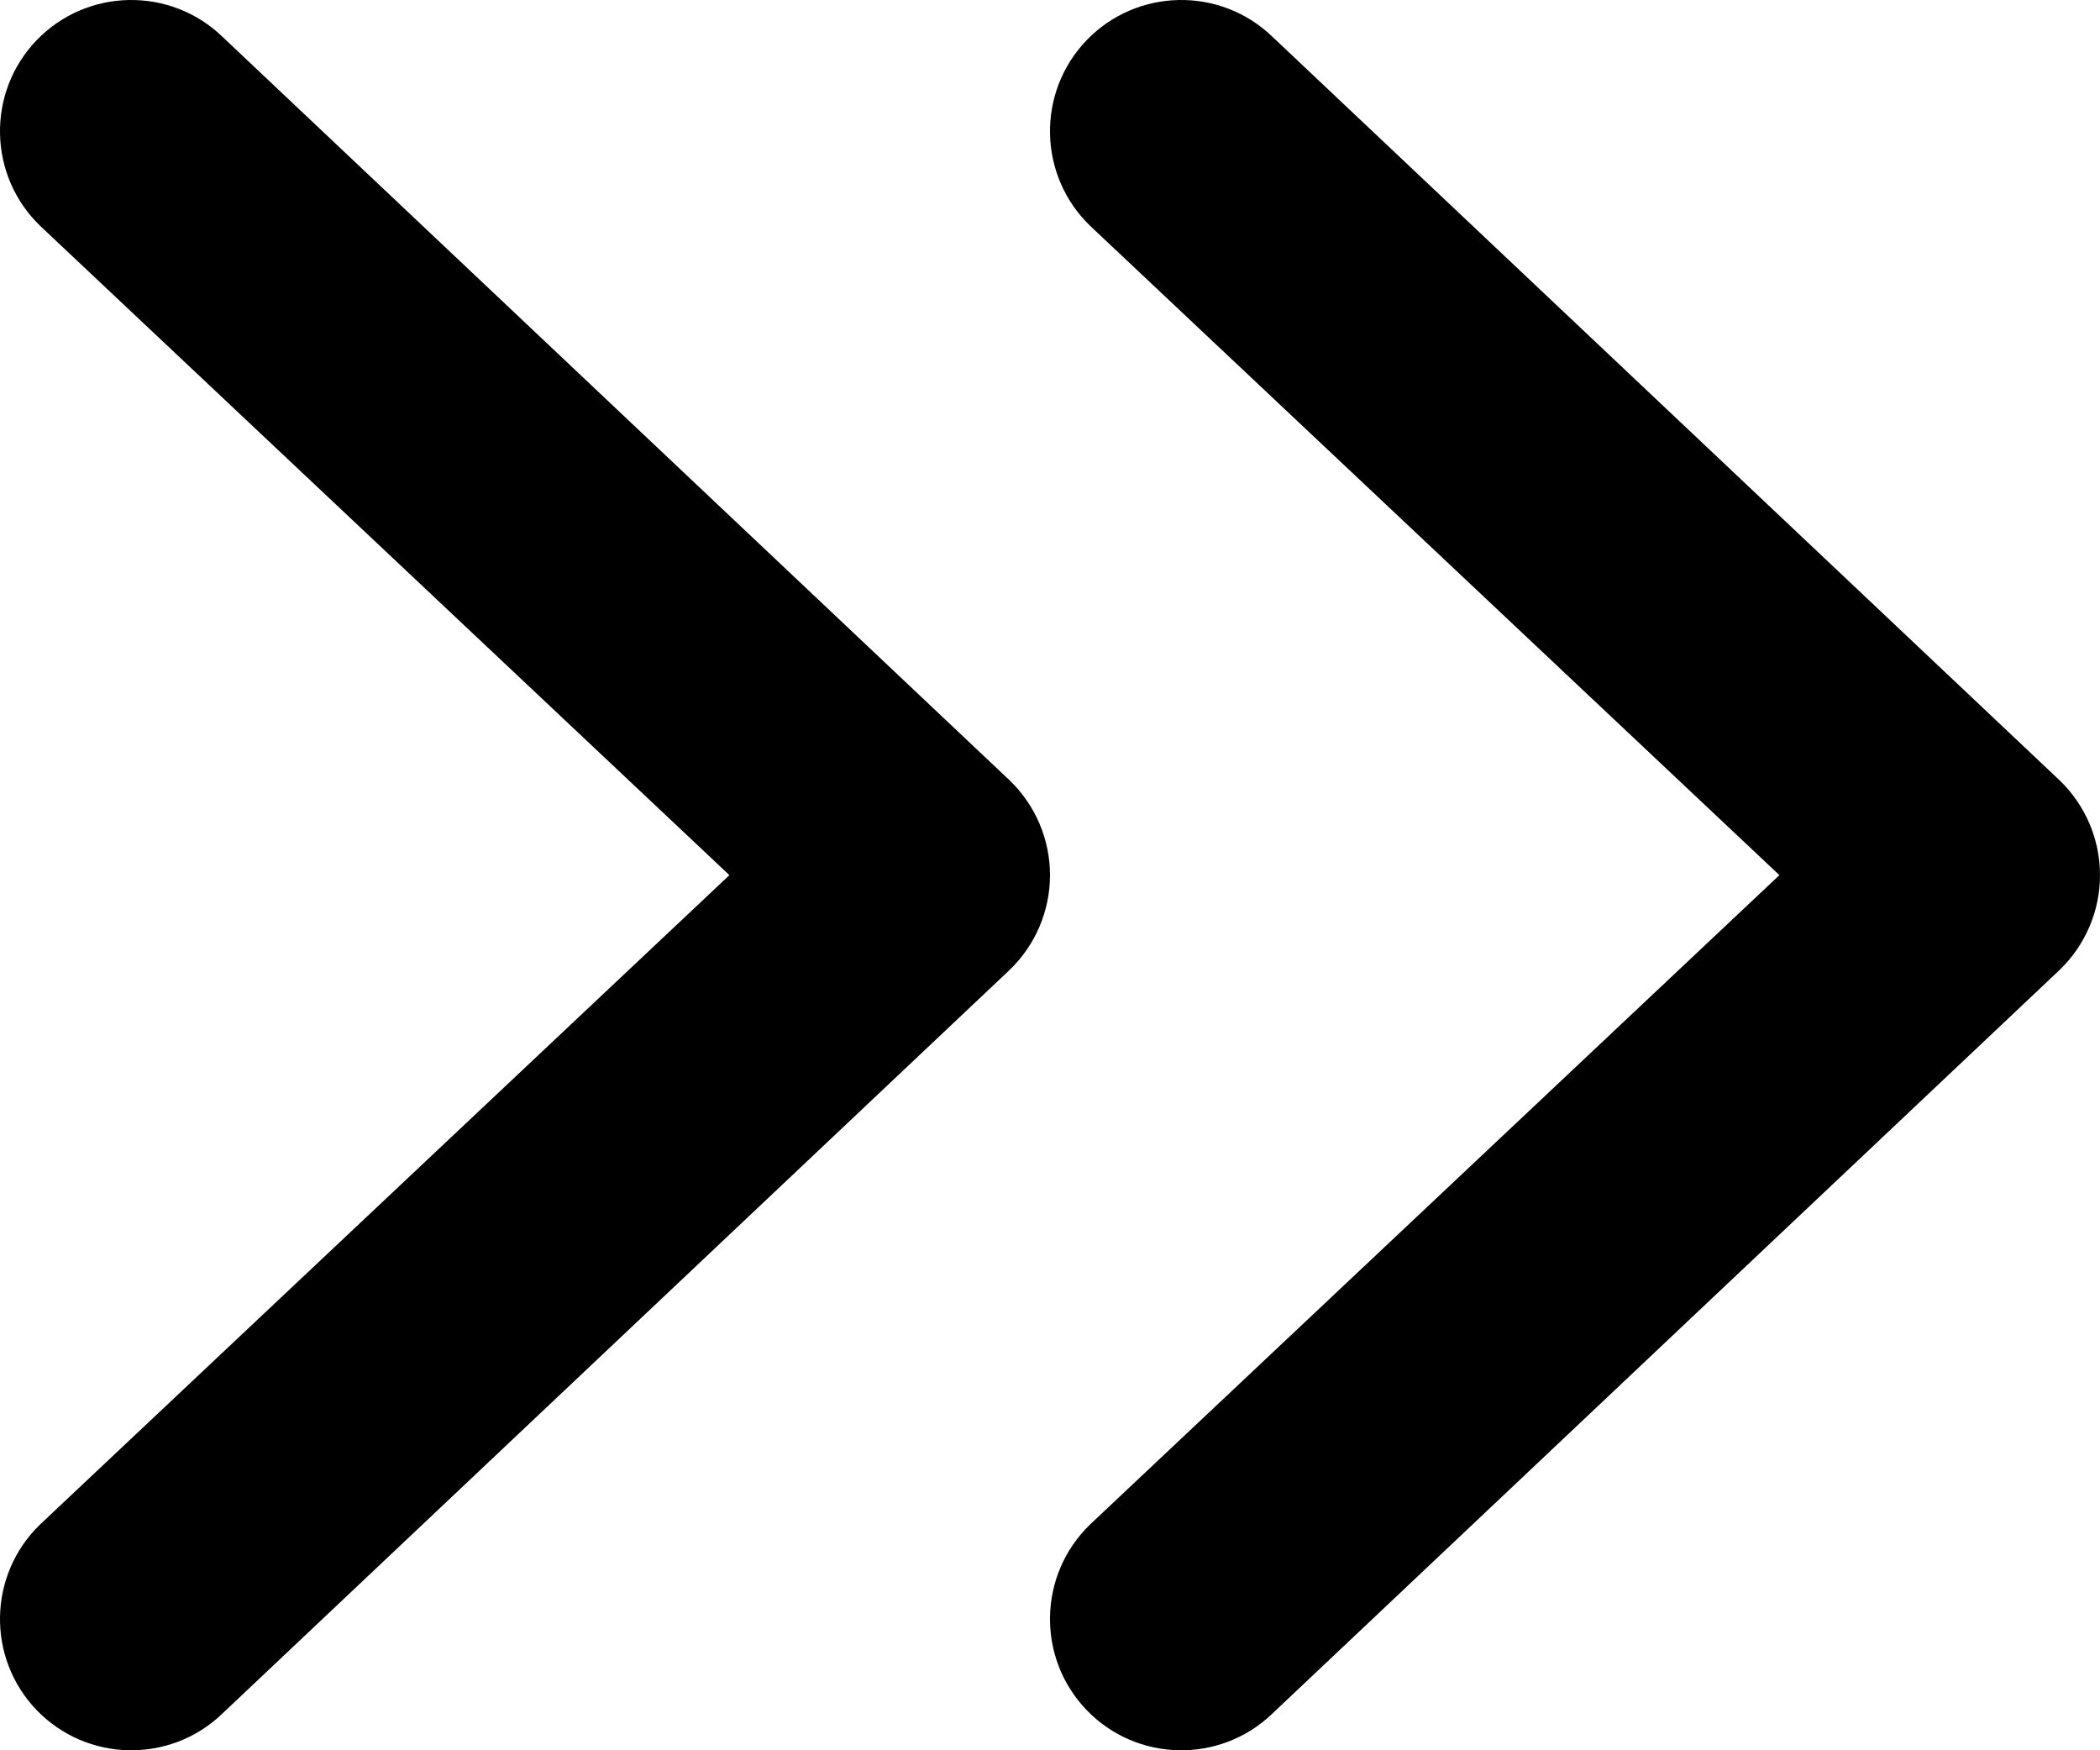 <svg width="12" height="10" viewBox="0 0 12 10" fill="currentColor" xmlns="http://www.w3.org/2000/svg">
<path fill-rule="evenodd" clip-rule="evenodd" d="M0.209 9.77C0.496 10.068 0.971 10.078 1.27 9.791L5.77 5.541C5.917 5.399 6 5.204 6 5C6 4.796 5.917 4.601 5.77 4.459L1.27 0.209C0.971 -0.078 0.496 -0.068 0.209 0.23C-0.078 0.529 -0.068 1.004 0.23 1.291L4.168 5L0.23 8.709C-0.068 8.996 -0.078 9.471 0.209 9.77ZM6.209 9.77C6.496 10.068 6.971 10.078 7.27 9.791L11.77 5.541C11.917 5.399 12 5.204 12 5C12 4.796 11.917 4.601 11.77 4.459L7.27 0.209C6.971 -0.078 6.496 -0.068 6.209 0.23C5.922 0.529 5.932 1.004 6.23 1.291L10.168 5L6.23 8.709C5.932 8.996 5.922 9.471 6.209 9.77Z" />
</svg>
